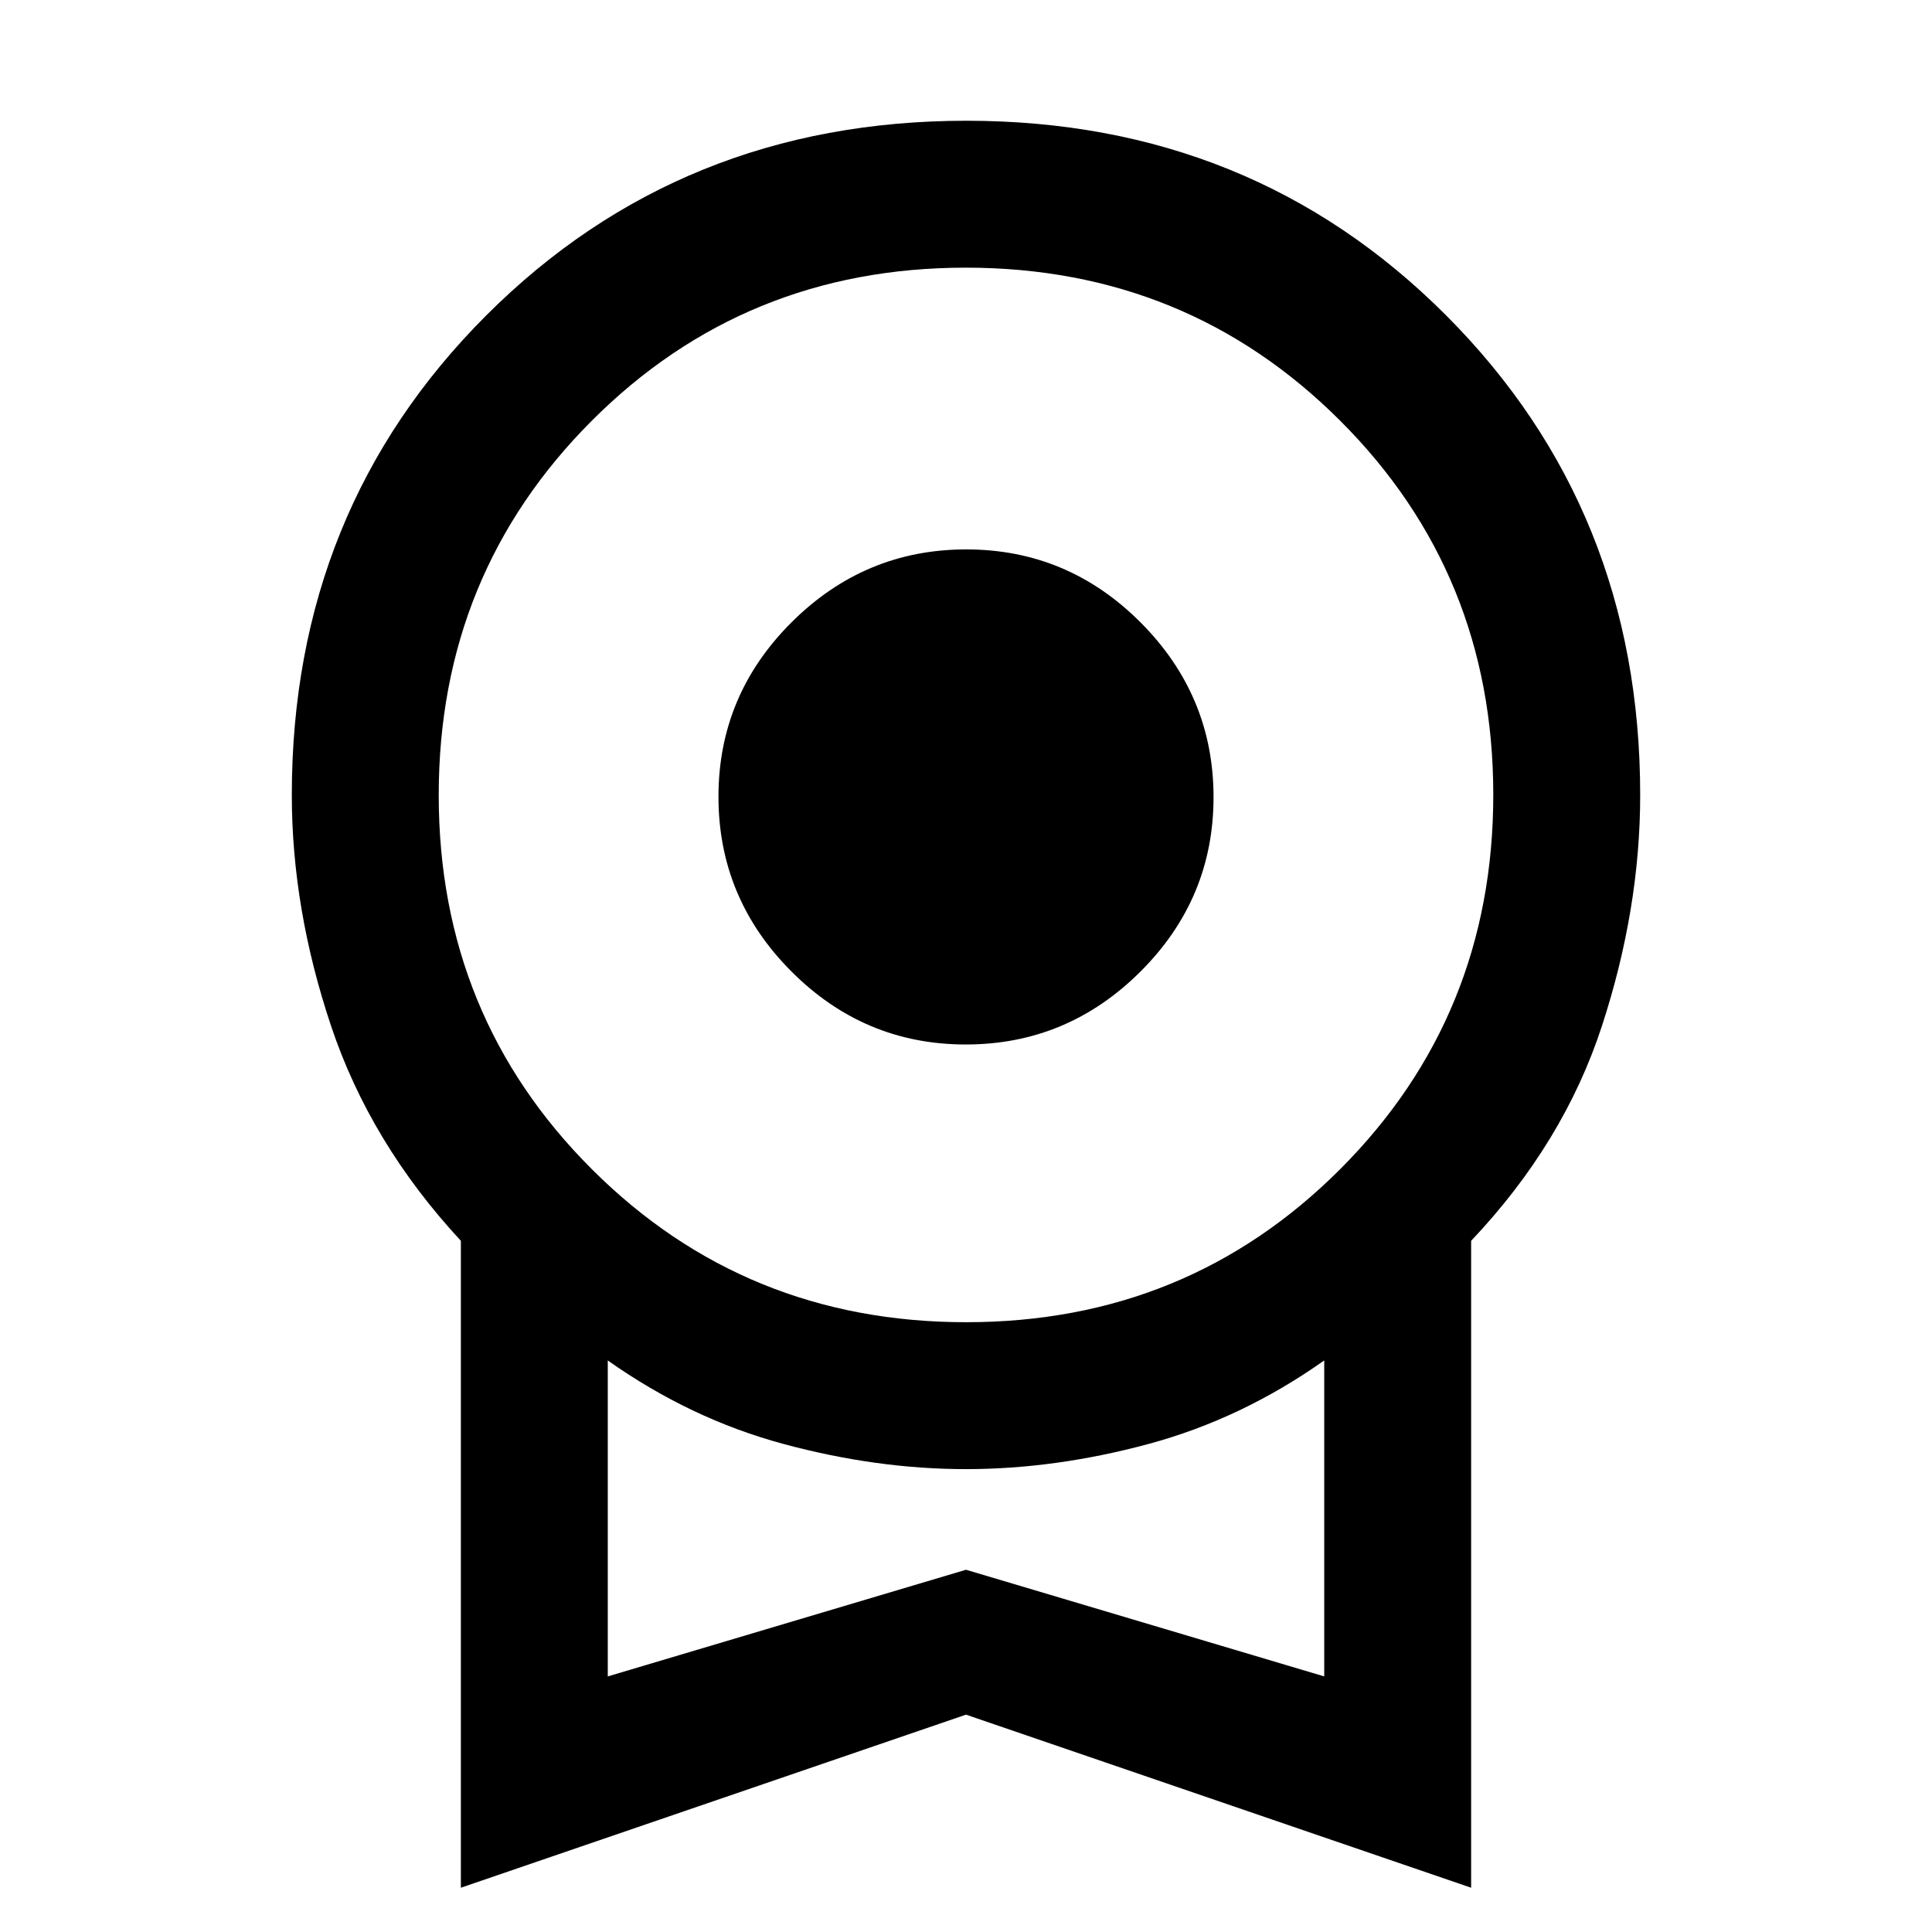<svg xmlns="http://www.w3.org/2000/svg" height="48" viewBox="0 -960 960 960" width="48"><path d="M479.88-441q-50.46 0-86.67-36.33Q357-513.65 357-564.12q0-50.46 36.33-86.67Q429.65-687 480.12-687q50.46 0 86.67 36.33Q603-614.35 603-563.88q0 50.46-36.33 86.67Q530.35-441 479.88-441ZM229-22v-321.45Q184-392 164.5-450.22T145-565q0-141.72 96.7-238.36Q338.4-900 480.2-900t238.3 96.64Q815-706.72 815-565q0 56.56-19 114.78t-65 106.77V-22l-251-86-251 86Zm251.12-281Q590-303 666-379.12t76-186Q742-675 665.88-751t-186-76Q370-827 294-750.88t-76 186Q218-455 294.12-379t186 76ZM302-127l178-53 178 53v-157q-41 29-87.32 41.5Q524.35-230 480-230q-44.35 0-90.68-12.5Q343-255 302-284v157Zm178-79Z"/></svg>